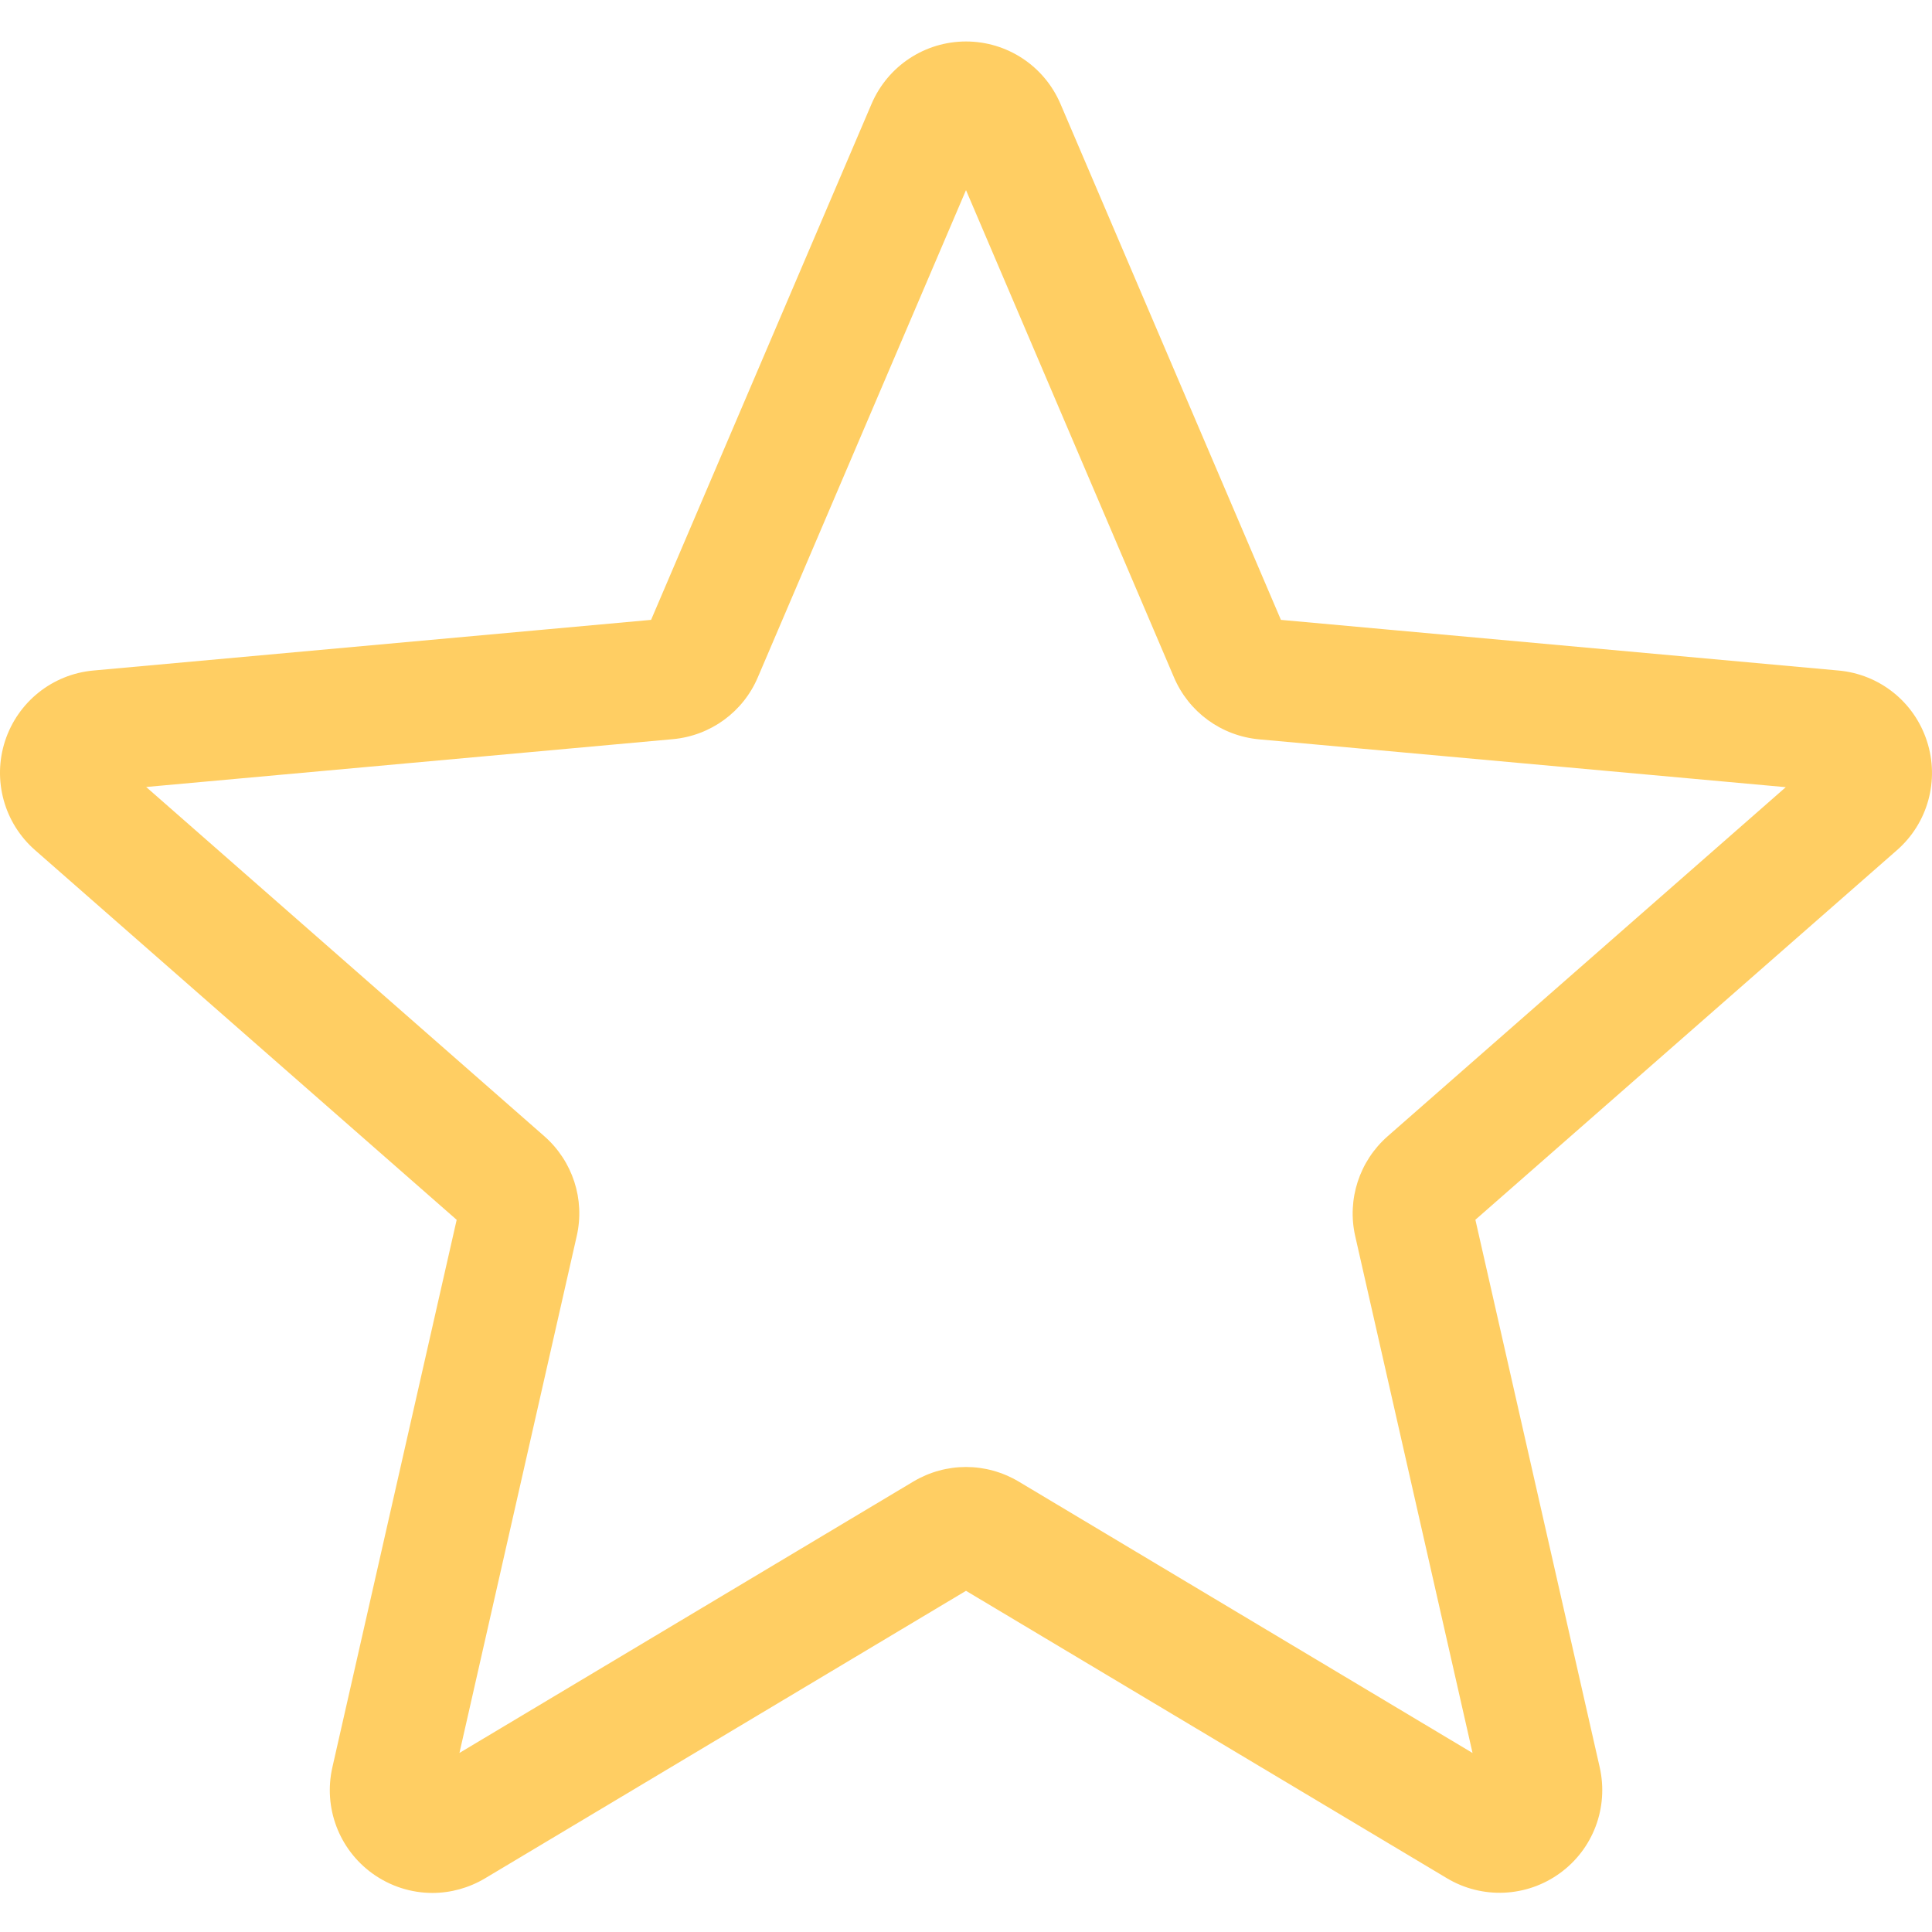 <svg width="32" height="32" viewBox="0 0 32 32" fill="none" xmlns="http://www.w3.org/2000/svg">
<path d="M7.162 31.353C6.812 31.353 6.464 31.244 6.166 31.029C5.613 30.628 5.354 29.938 5.505 29.273L7.564 20.204L0.582 14.082C0.069 13.634 -0.127 12.924 0.083 12.275C0.294 11.627 0.867 11.168 1.546 11.106L10.784 10.267L14.436 1.72C14.705 1.092 15.319 0.687 16 0.687C16.681 0.687 17.295 1.092 17.564 1.719L21.216 10.267L30.452 11.106C31.132 11.167 31.706 11.627 31.916 12.275C32.127 12.923 31.932 13.634 31.419 14.082L24.437 20.203L26.496 29.271C26.647 29.938 26.388 30.628 25.835 31.027C25.283 31.427 24.547 31.458 23.965 31.109L16 26.349L8.034 31.111C7.765 31.271 7.465 31.353 7.162 31.353ZM16 24.298C16.303 24.298 16.602 24.379 16.872 24.539L24.39 29.035L22.447 20.476C22.308 19.867 22.515 19.231 22.985 18.819L29.578 13.038L20.856 12.246C20.228 12.188 19.688 11.794 19.443 11.215L16 3.149L12.553 11.216C12.31 11.791 11.77 12.186 11.144 12.243L2.421 13.035L9.013 18.817C9.485 19.23 9.692 19.865 9.552 20.475L7.61 29.034L15.128 24.539C15.397 24.379 15.697 24.298 16 24.298ZM10.713 10.432C10.713 10.432 10.713 10.434 10.712 10.435L10.713 10.432ZM21.284 10.428L21.285 10.431C21.285 10.43 21.285 10.43 21.284 10.428Z" fill="#FFCE63"/>
</svg>
